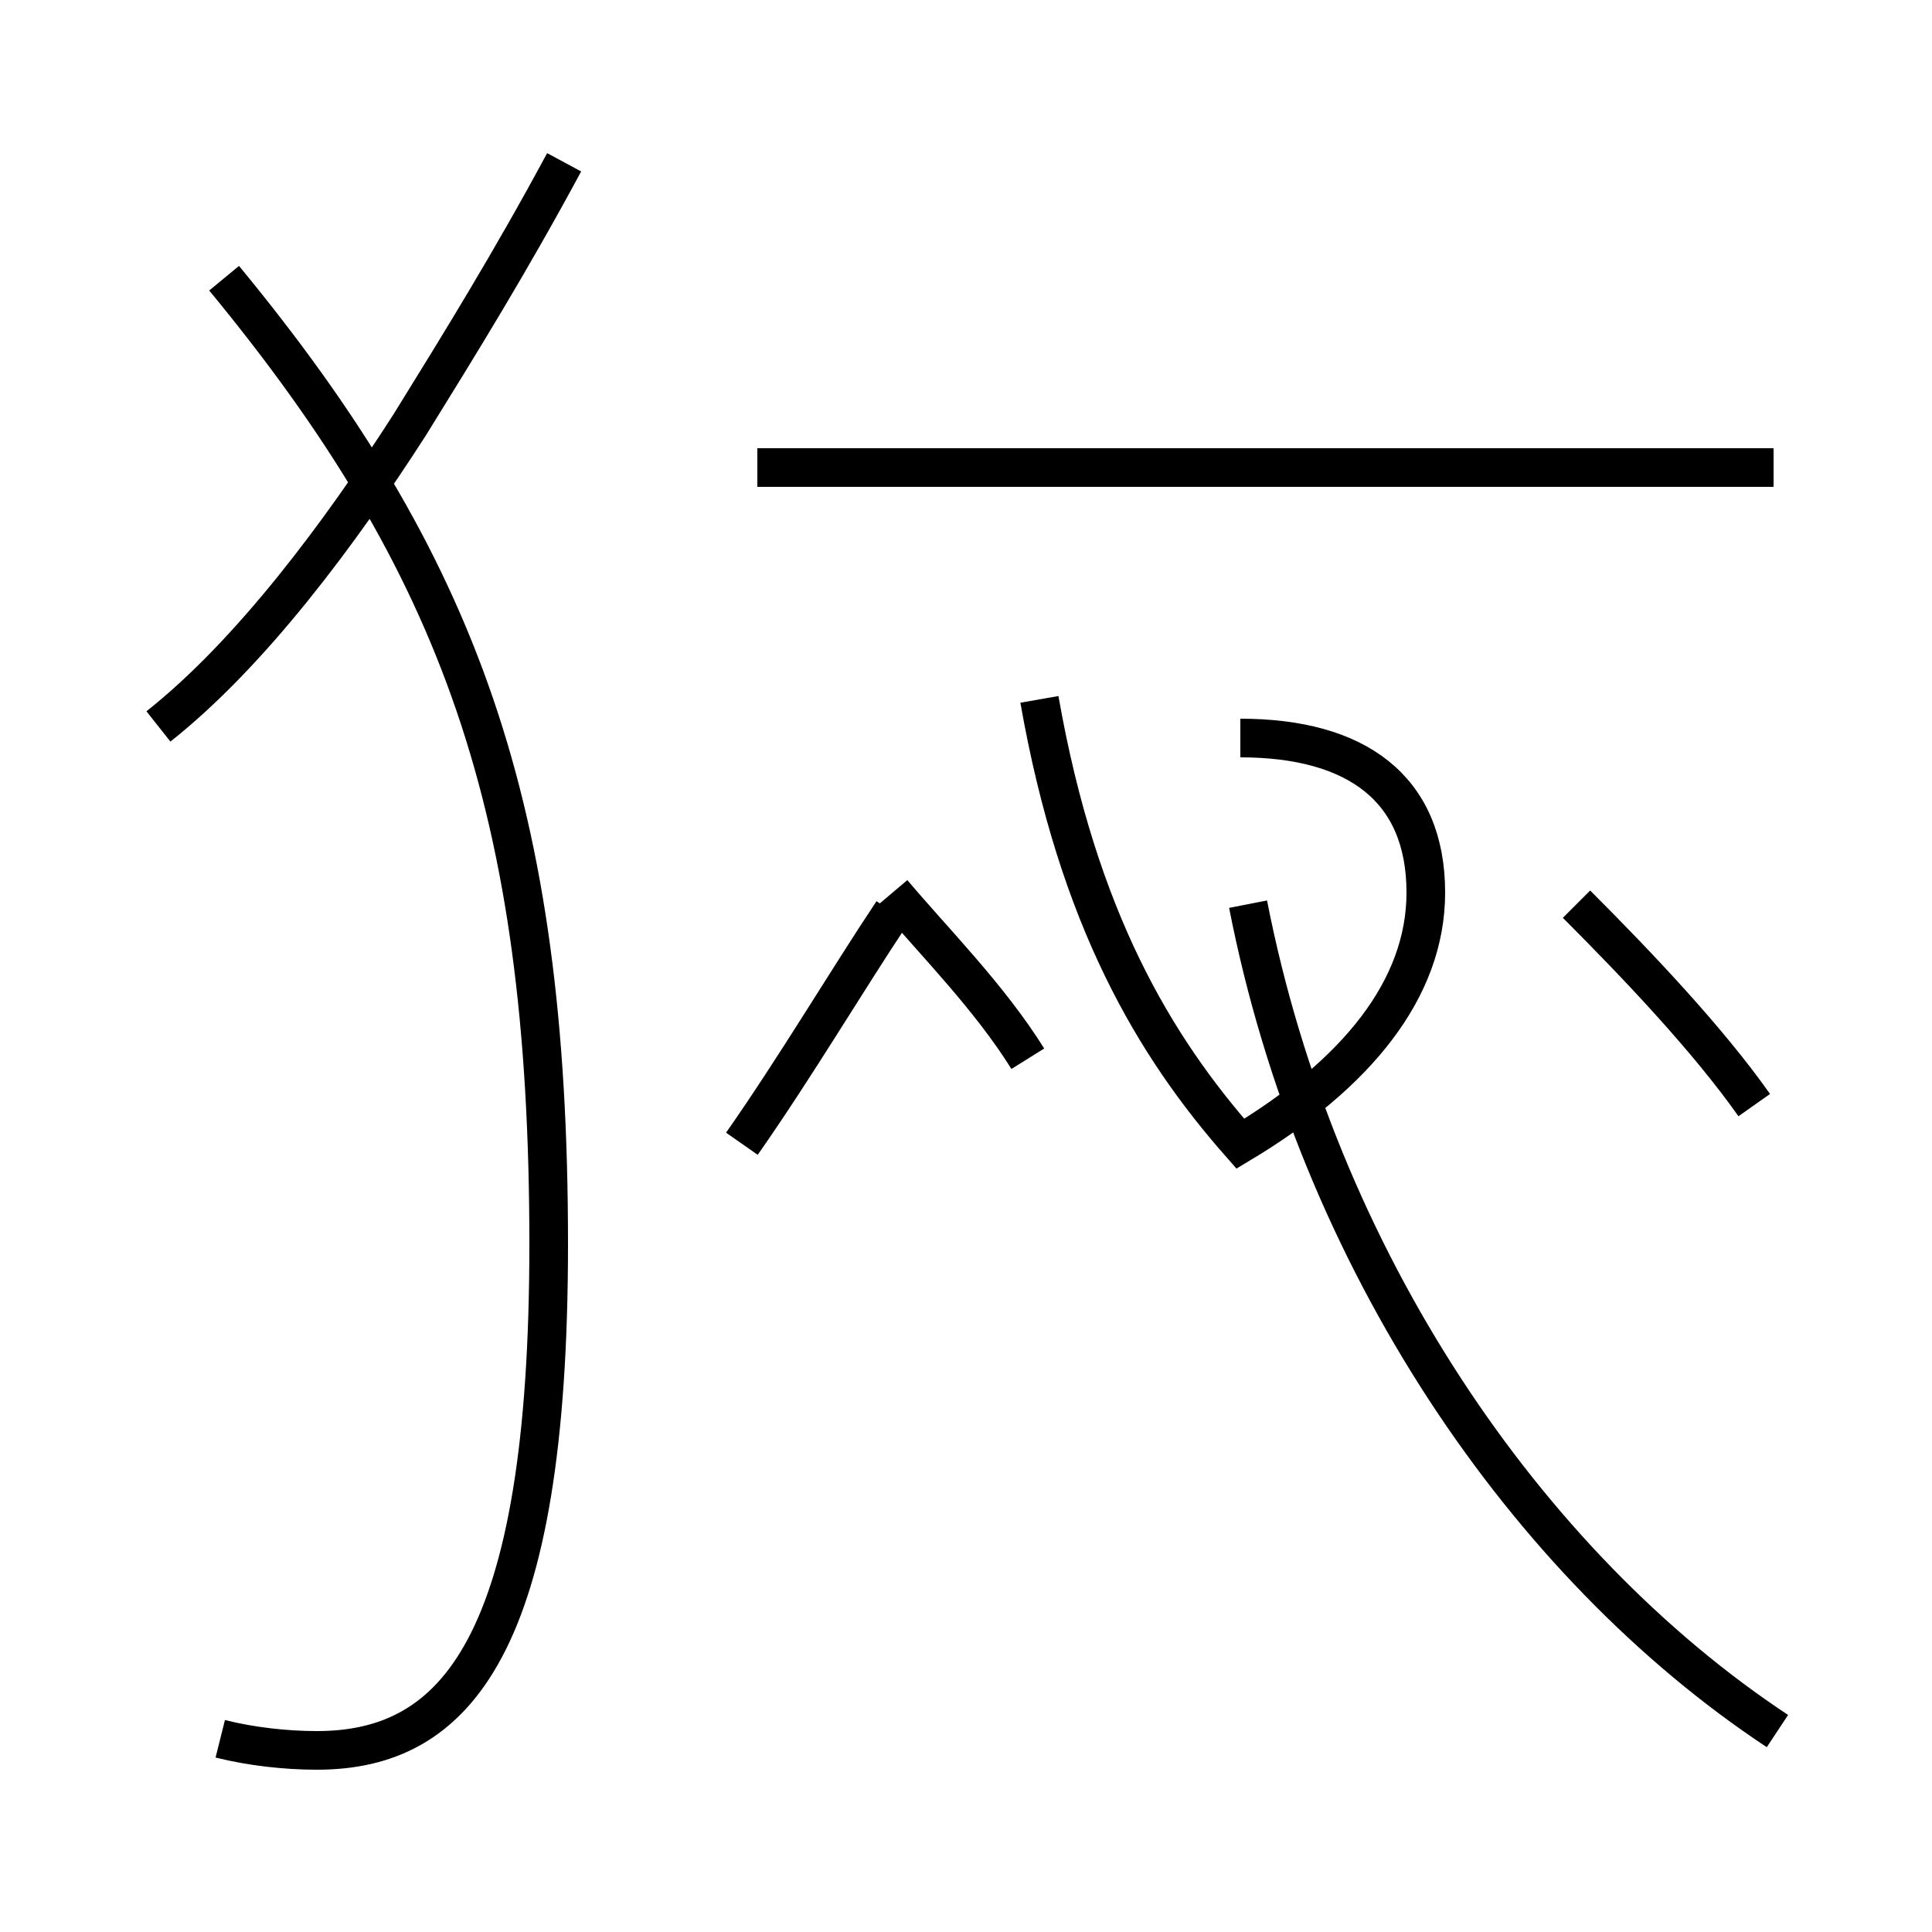 <?xml version='1.0' encoding='utf8'?>
<svg viewBox="0.0 -44.0 50.0 50.0" version="1.1" xmlns="http://www.w3.org/2000/svg">
<rect x="0.0" y="-44.0" width="50.0" height="50.0" fill="#808080" stroke="none"/>
<rect x="-1000" y="-1000" width="2000" height="2000" stroke="white" fill="white"/>
<g style="fill:none; stroke:#000000;  stroke-width:1">
<path d="M 4.1 25.2 C 6.5 27.1 8.8 30.2 10.6 33.0 C 11.9 35.1 13.2 37.2 14.6 39.8 M 5.7 -1.0 C 6.5 -1.2 7.4 -1.3 8.2 -1.3 C 11.8 -1.3 14.2 1.4 14.2 11.8 C 14.2 23.1 11.9 29.4 5.8 36.8 M 19.2 14.4 C 20.6 16.4 21.9 18.6 23.1 20.4 M 26.6 16.6 C 25.6 18.2 24.2 19.6 23.1 20.9 M 45.4 15.4 C 44.2 17.1 42.4 19.0 40.8 20.6 M 45.9 31.9 L 19.6 31.9 M 32.1 24.9 C 35.1 24.9 36.9 23.6 36.9 20.9 C 36.9 18.4 35.1 16.2 32.1 14.4 C 29.9 16.9 27.9 20.2 26.9 25.9 M 45.9 31.9 L 32.1 31.9 M 46.0 -0.8 C 39.5 3.5 34.1 11.4 32.3 20.6" transform="scale(1, -1)" />
</g>
</svg>